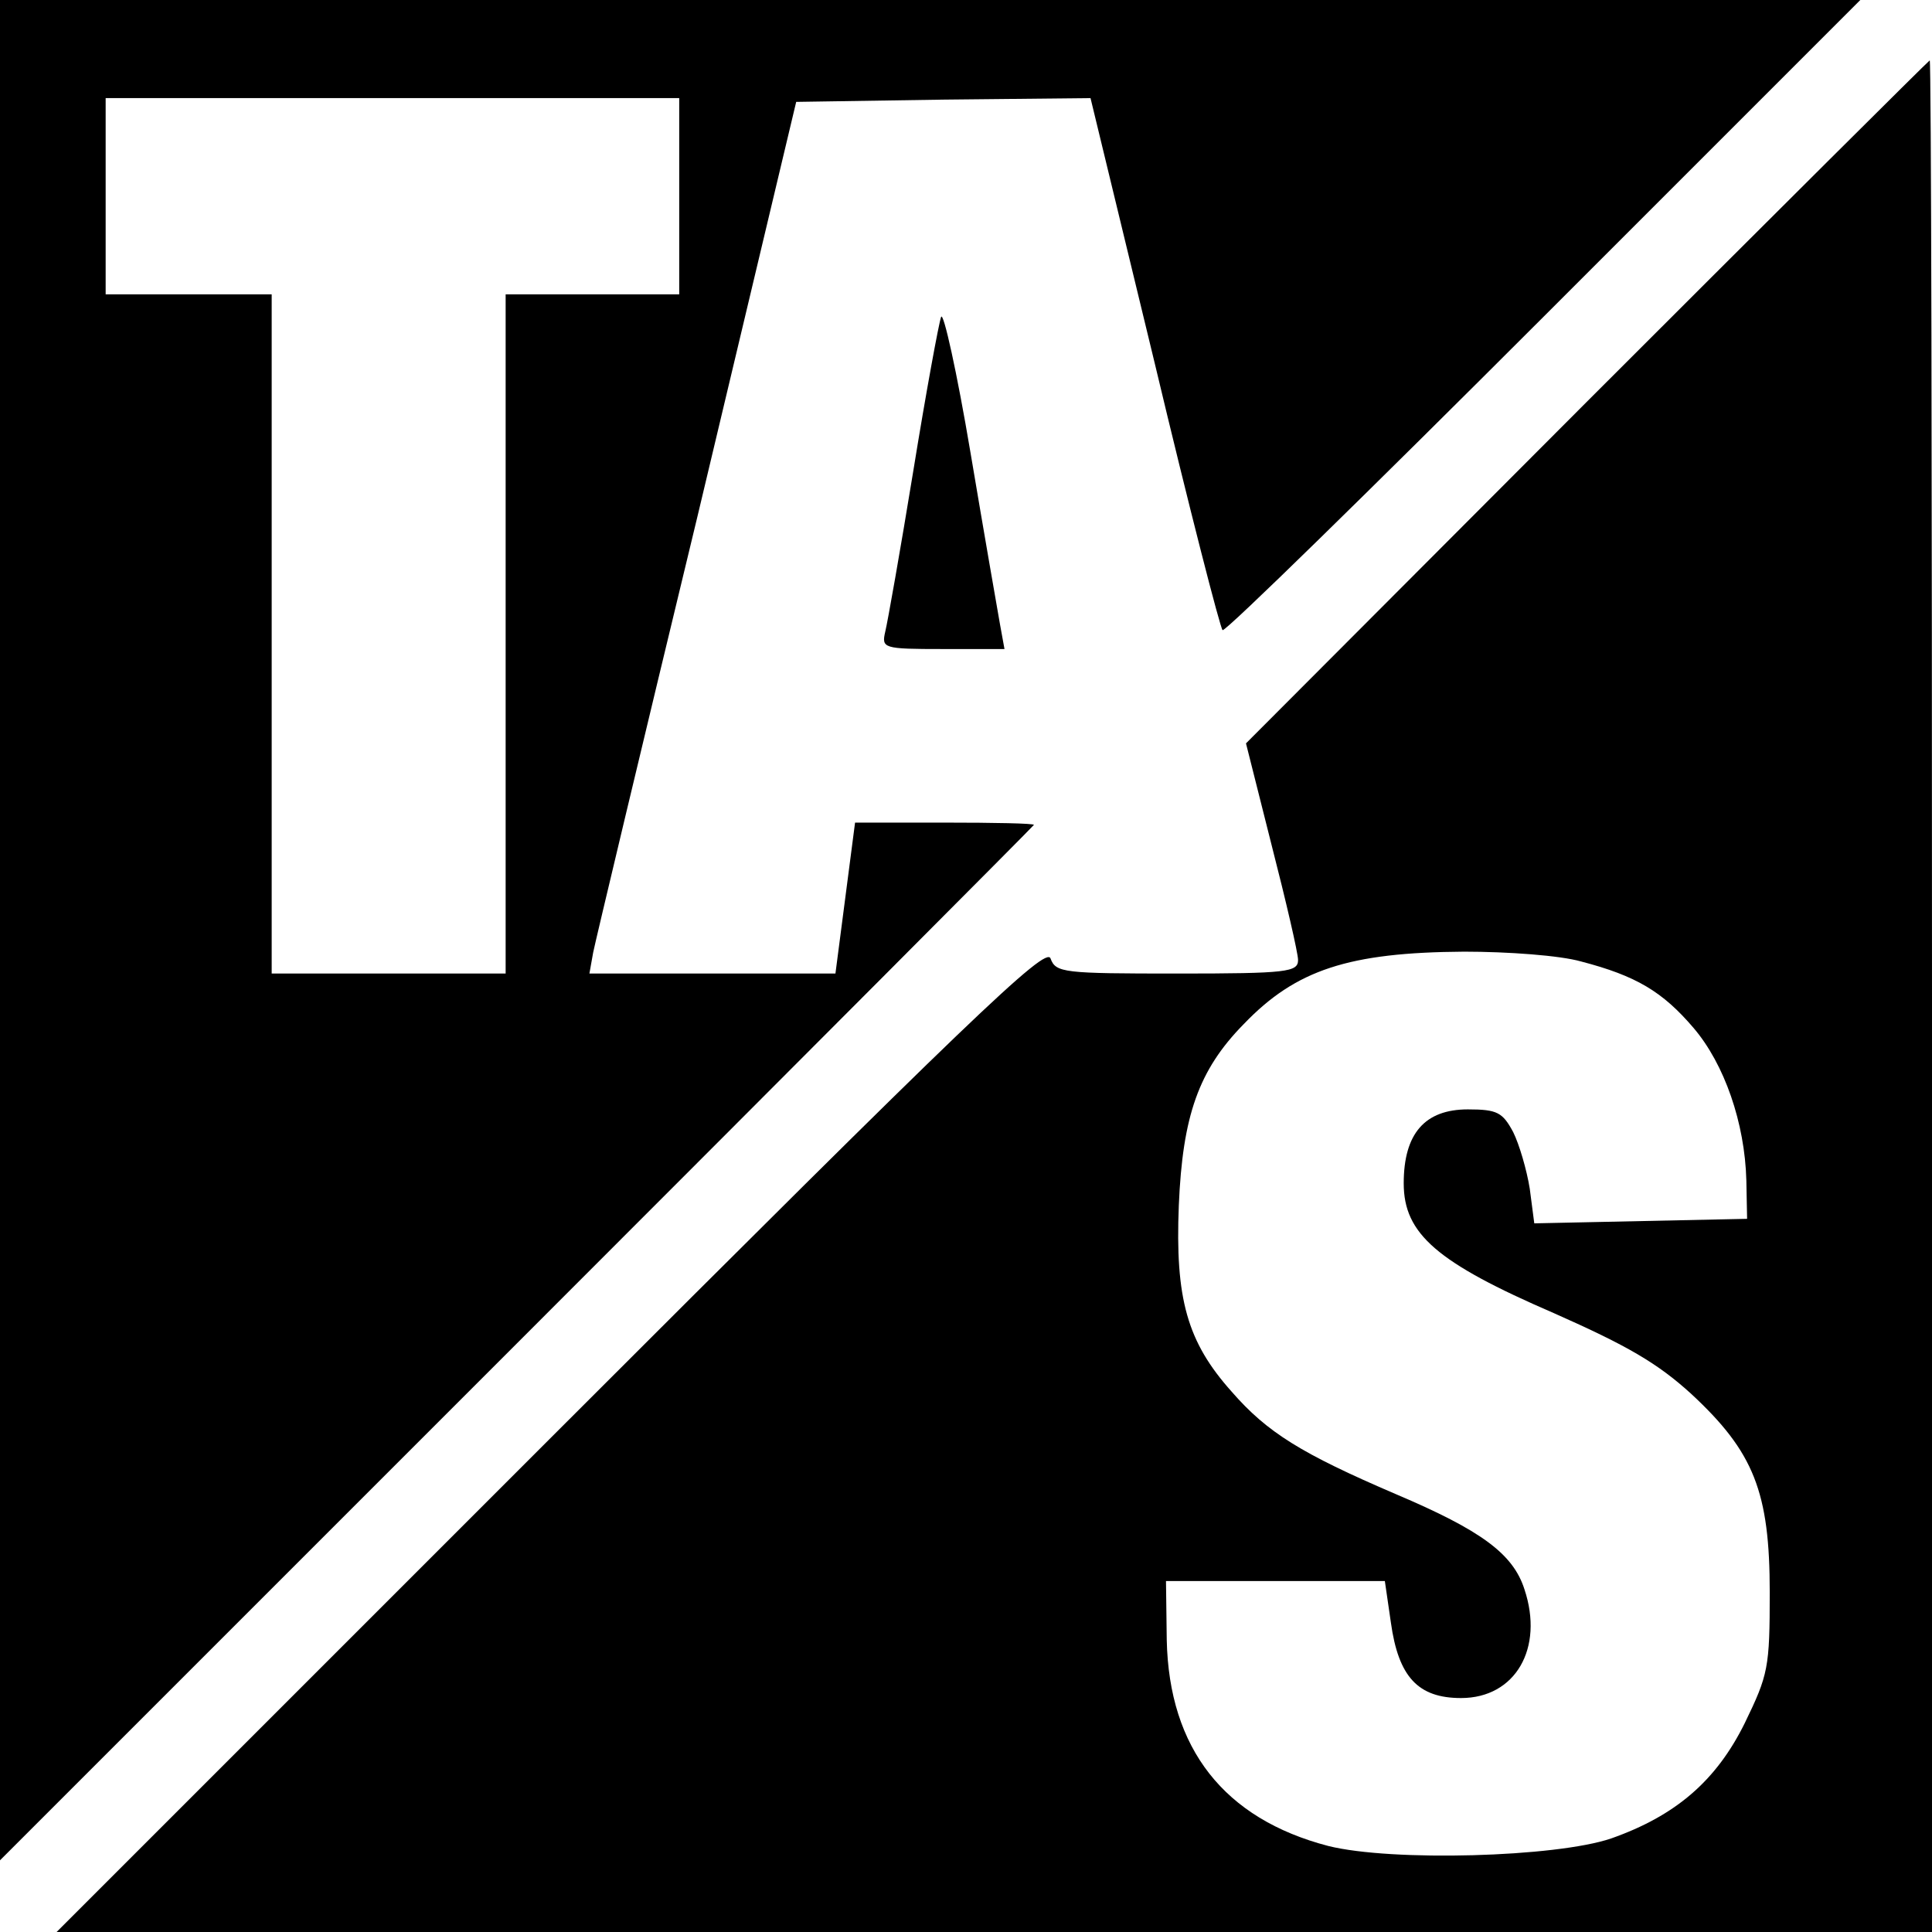 <?xml version="1.0" standalone="no"?>
<!DOCTYPE svg PUBLIC "-//W3C//DTD SVG 20010904//EN"
 "http://www.w3.org/TR/2001/REC-SVG-20010904/DTD/svg10.dtd">
<svg version="1.0" xmlns="http://www.w3.org/2000/svg"
 width="256pt" height="256pt" viewBox="0 0 256 256"
 preserveAspectRatio="xMidYMid meet">
<g transform="translate(0,256) scale(0.1,-0.1)"
fill="#000000" stroke="none">
<path d="M0 1328 l0 -1233 685 685 c377 377 685 686 685 687 0 2 -53 3 -118 3
l-119 0 -13 -100 -13 -100 -163 0 -163 0 5 28 c3 15 65 275 138 577 l131 550
195 3 195 2 85 -351 c46 -193 87 -352 90 -354 4 -2 195 185 426 416 l419 419
-1233 0 -1232 0 0 -1232z m900 972 l0 -130 -115 0 -115 0 0 -450 0 -450 -155
0 -155 0 0 450 0 450 -110 0 -110 0 0 130 0 130 380 0 380 0 0 -130z"/>
<path d="M2103 2028 l-452 -453 34 -135 c19 -74 35 -143 35 -152 0 -16 -14
-18 -160 -18 -151 0 -161 1 -168 20 -6 17 -107 -80 -662 -635 l-655 -655 1243
0 1242 0 0 1240 c0 682 -1 1240 -3 1240 -1 0 -206 -204 -454 -452z m-8 -742
c73 -19 108 -40 149 -88 41 -48 68 -126 70 -202 l1 -51 -141 -3 -141 -3 -6 46
c-4 25 -14 59 -22 75 -14 26 -21 30 -60 30 -57 0 -85 -32 -85 -98 0 -67 44
-105 199 -172 97 -43 137 -66 182 -107 83 -77 104 -130 104 -263 0 -100 -2
-109 -33 -173 -38 -77 -92 -123 -177 -153 -73 -25 -291 -31 -375 -10 -138 36
-211 129 -214 273 l-1 78 145 0 145 0 8 -55 c10 -72 36 -100 93 -100 72 0 110
66 84 144 -15 47 -57 78 -170 126 -126 54 -171 82 -218 136 -59 66 -75 123
-70 247 5 118 26 179 86 240 69 72 139 95 292 96 58 0 127 -5 155 -13z"/>
<path d="M1247 2140 c-3 -8 -20 -100 -37 -205 -17 -104 -34 -200 -37 -212 -5
-22 -3 -23 76 -23 l82 0 -6 33 c-3 17 -21 120 -39 227 -18 107 -36 188 -39
180z"/>
</g>
</svg>
